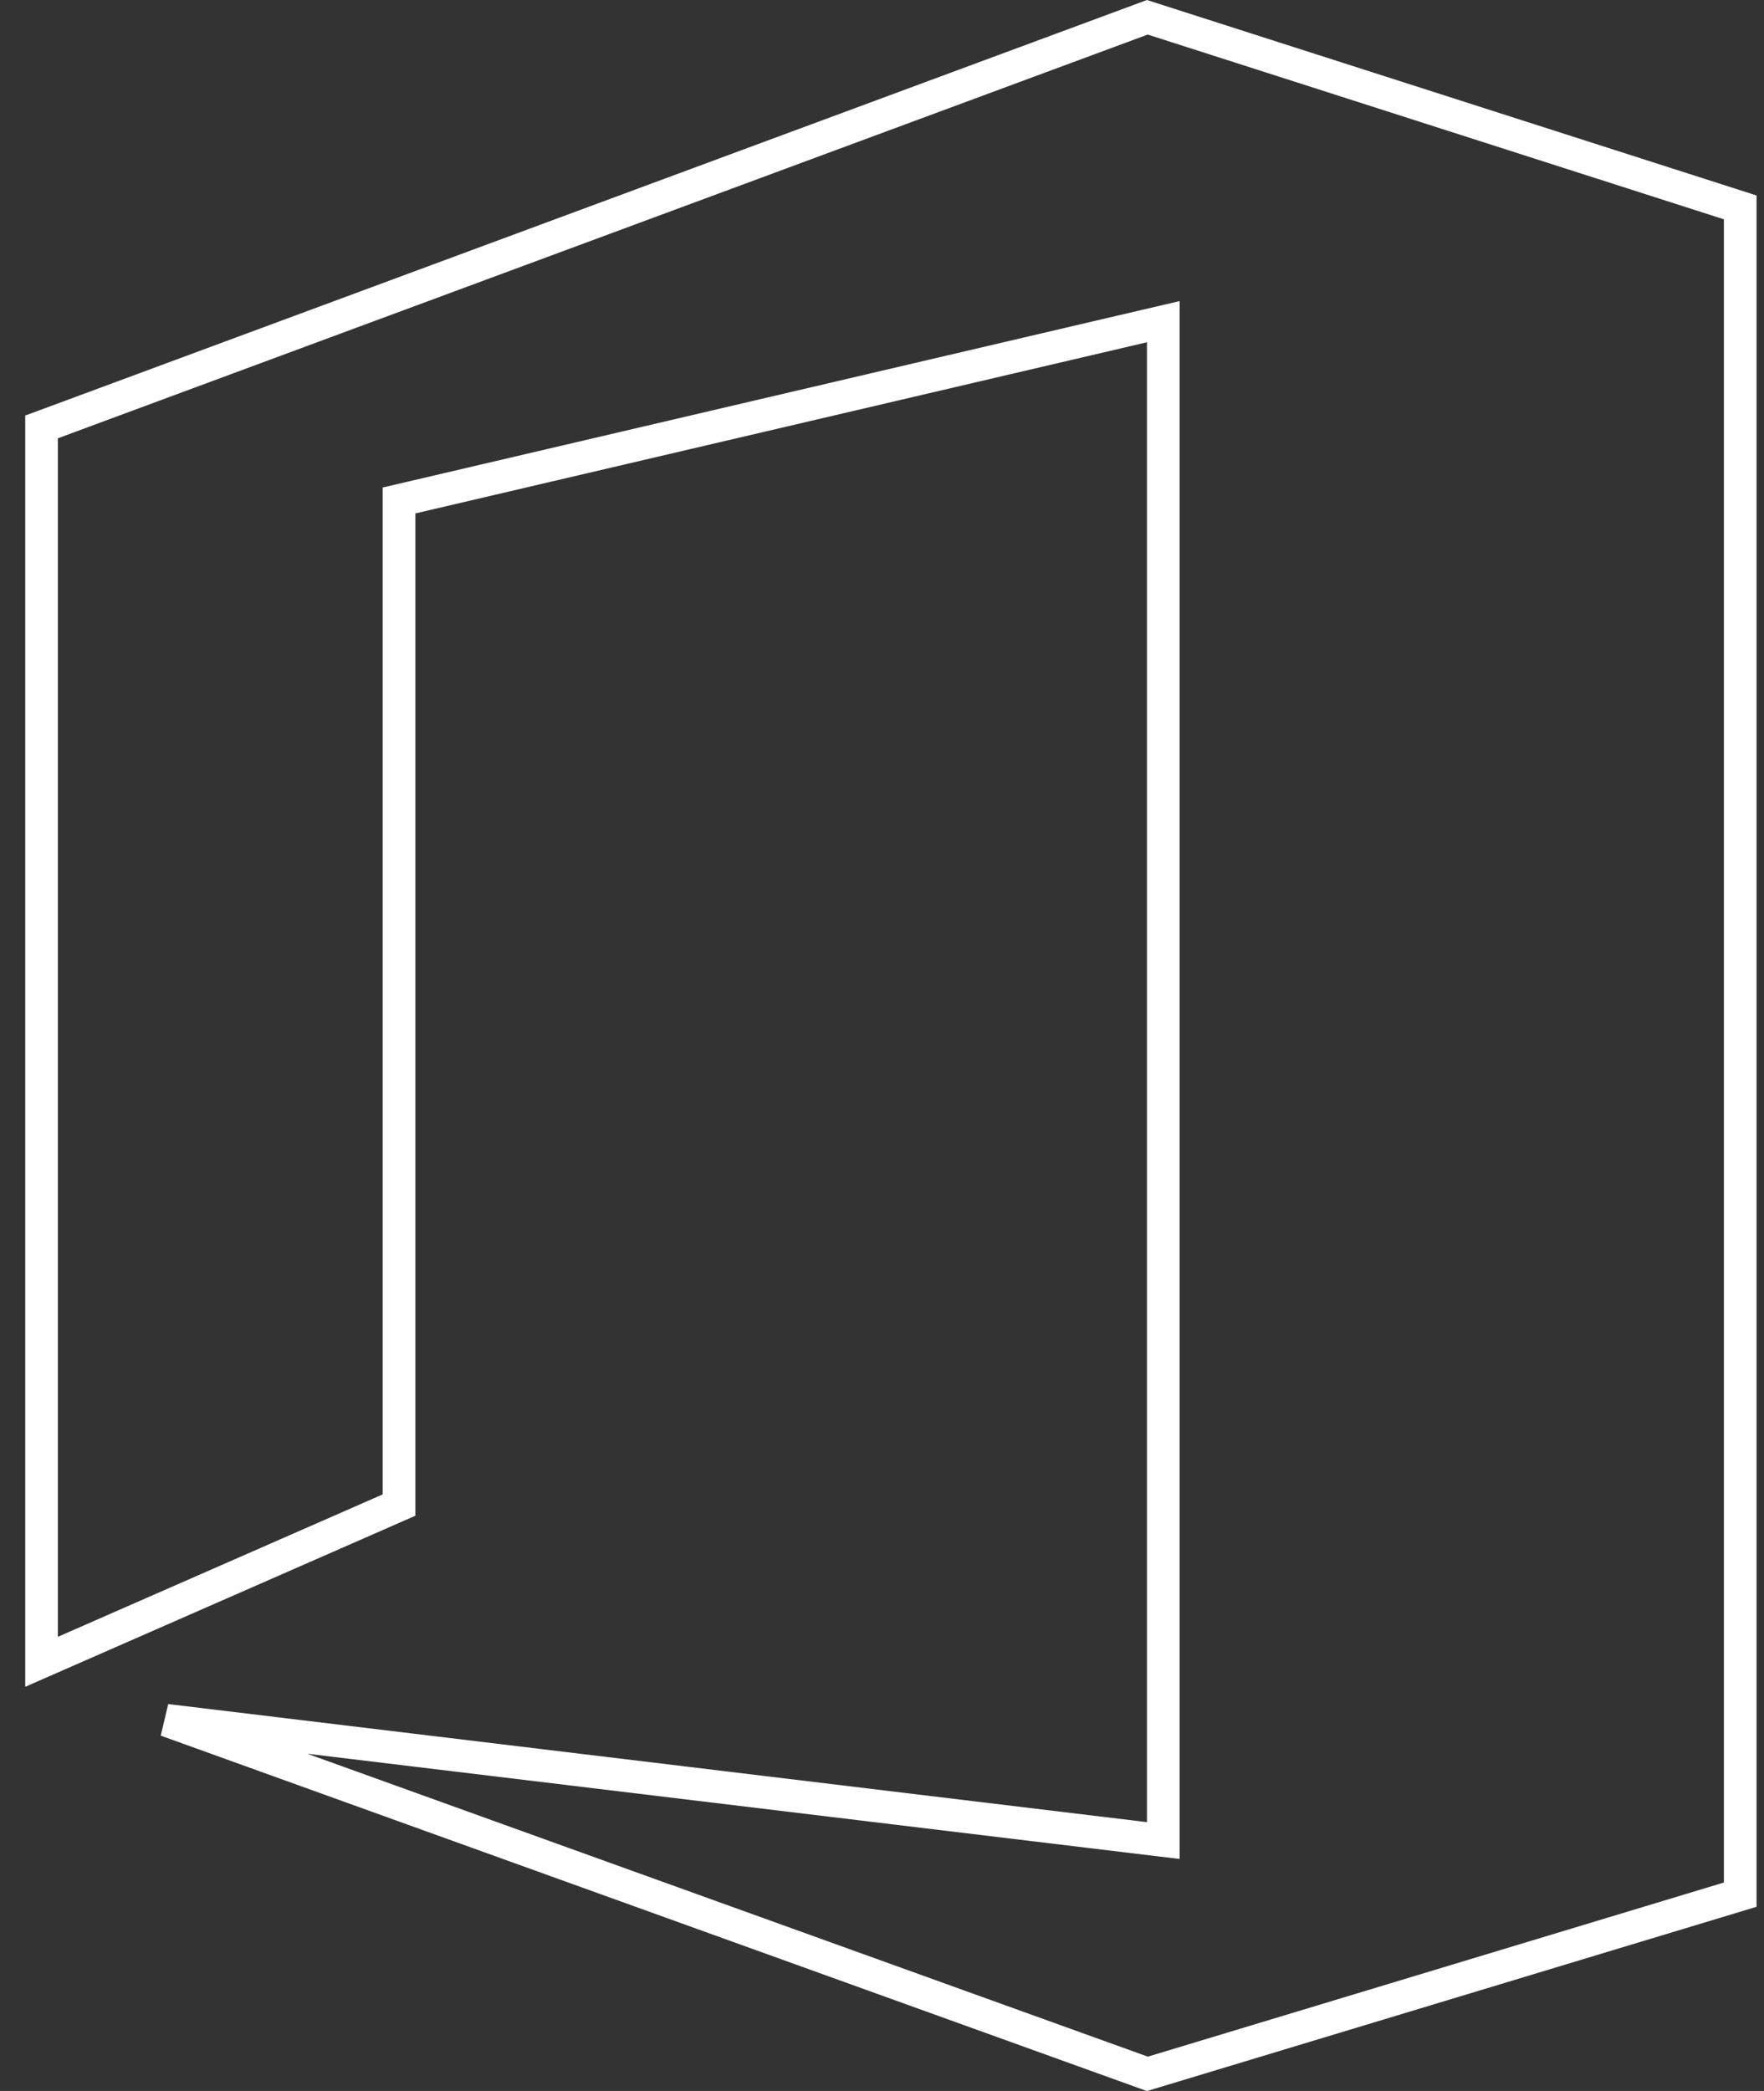 <svg width="54" height="64" viewBox="0 0 54 64" fill="none" xmlns="http://www.w3.org/2000/svg">
<rect x="0" y="0" width="54" height="64" fill="#333333" stroke="none"/>
<path d="M35.051 56.268L35.611 56.335V55.772V10.476V9.846L34.997 9.989L12.601 15.228L12.215 15.318V15.714V46.067L1.272 50.864V13.067L35.122 0.529L53.272 6.348V57.991L35.124 63.476L5.09 52.654L35.051 56.268Z" stroke="white"/>
</svg>
